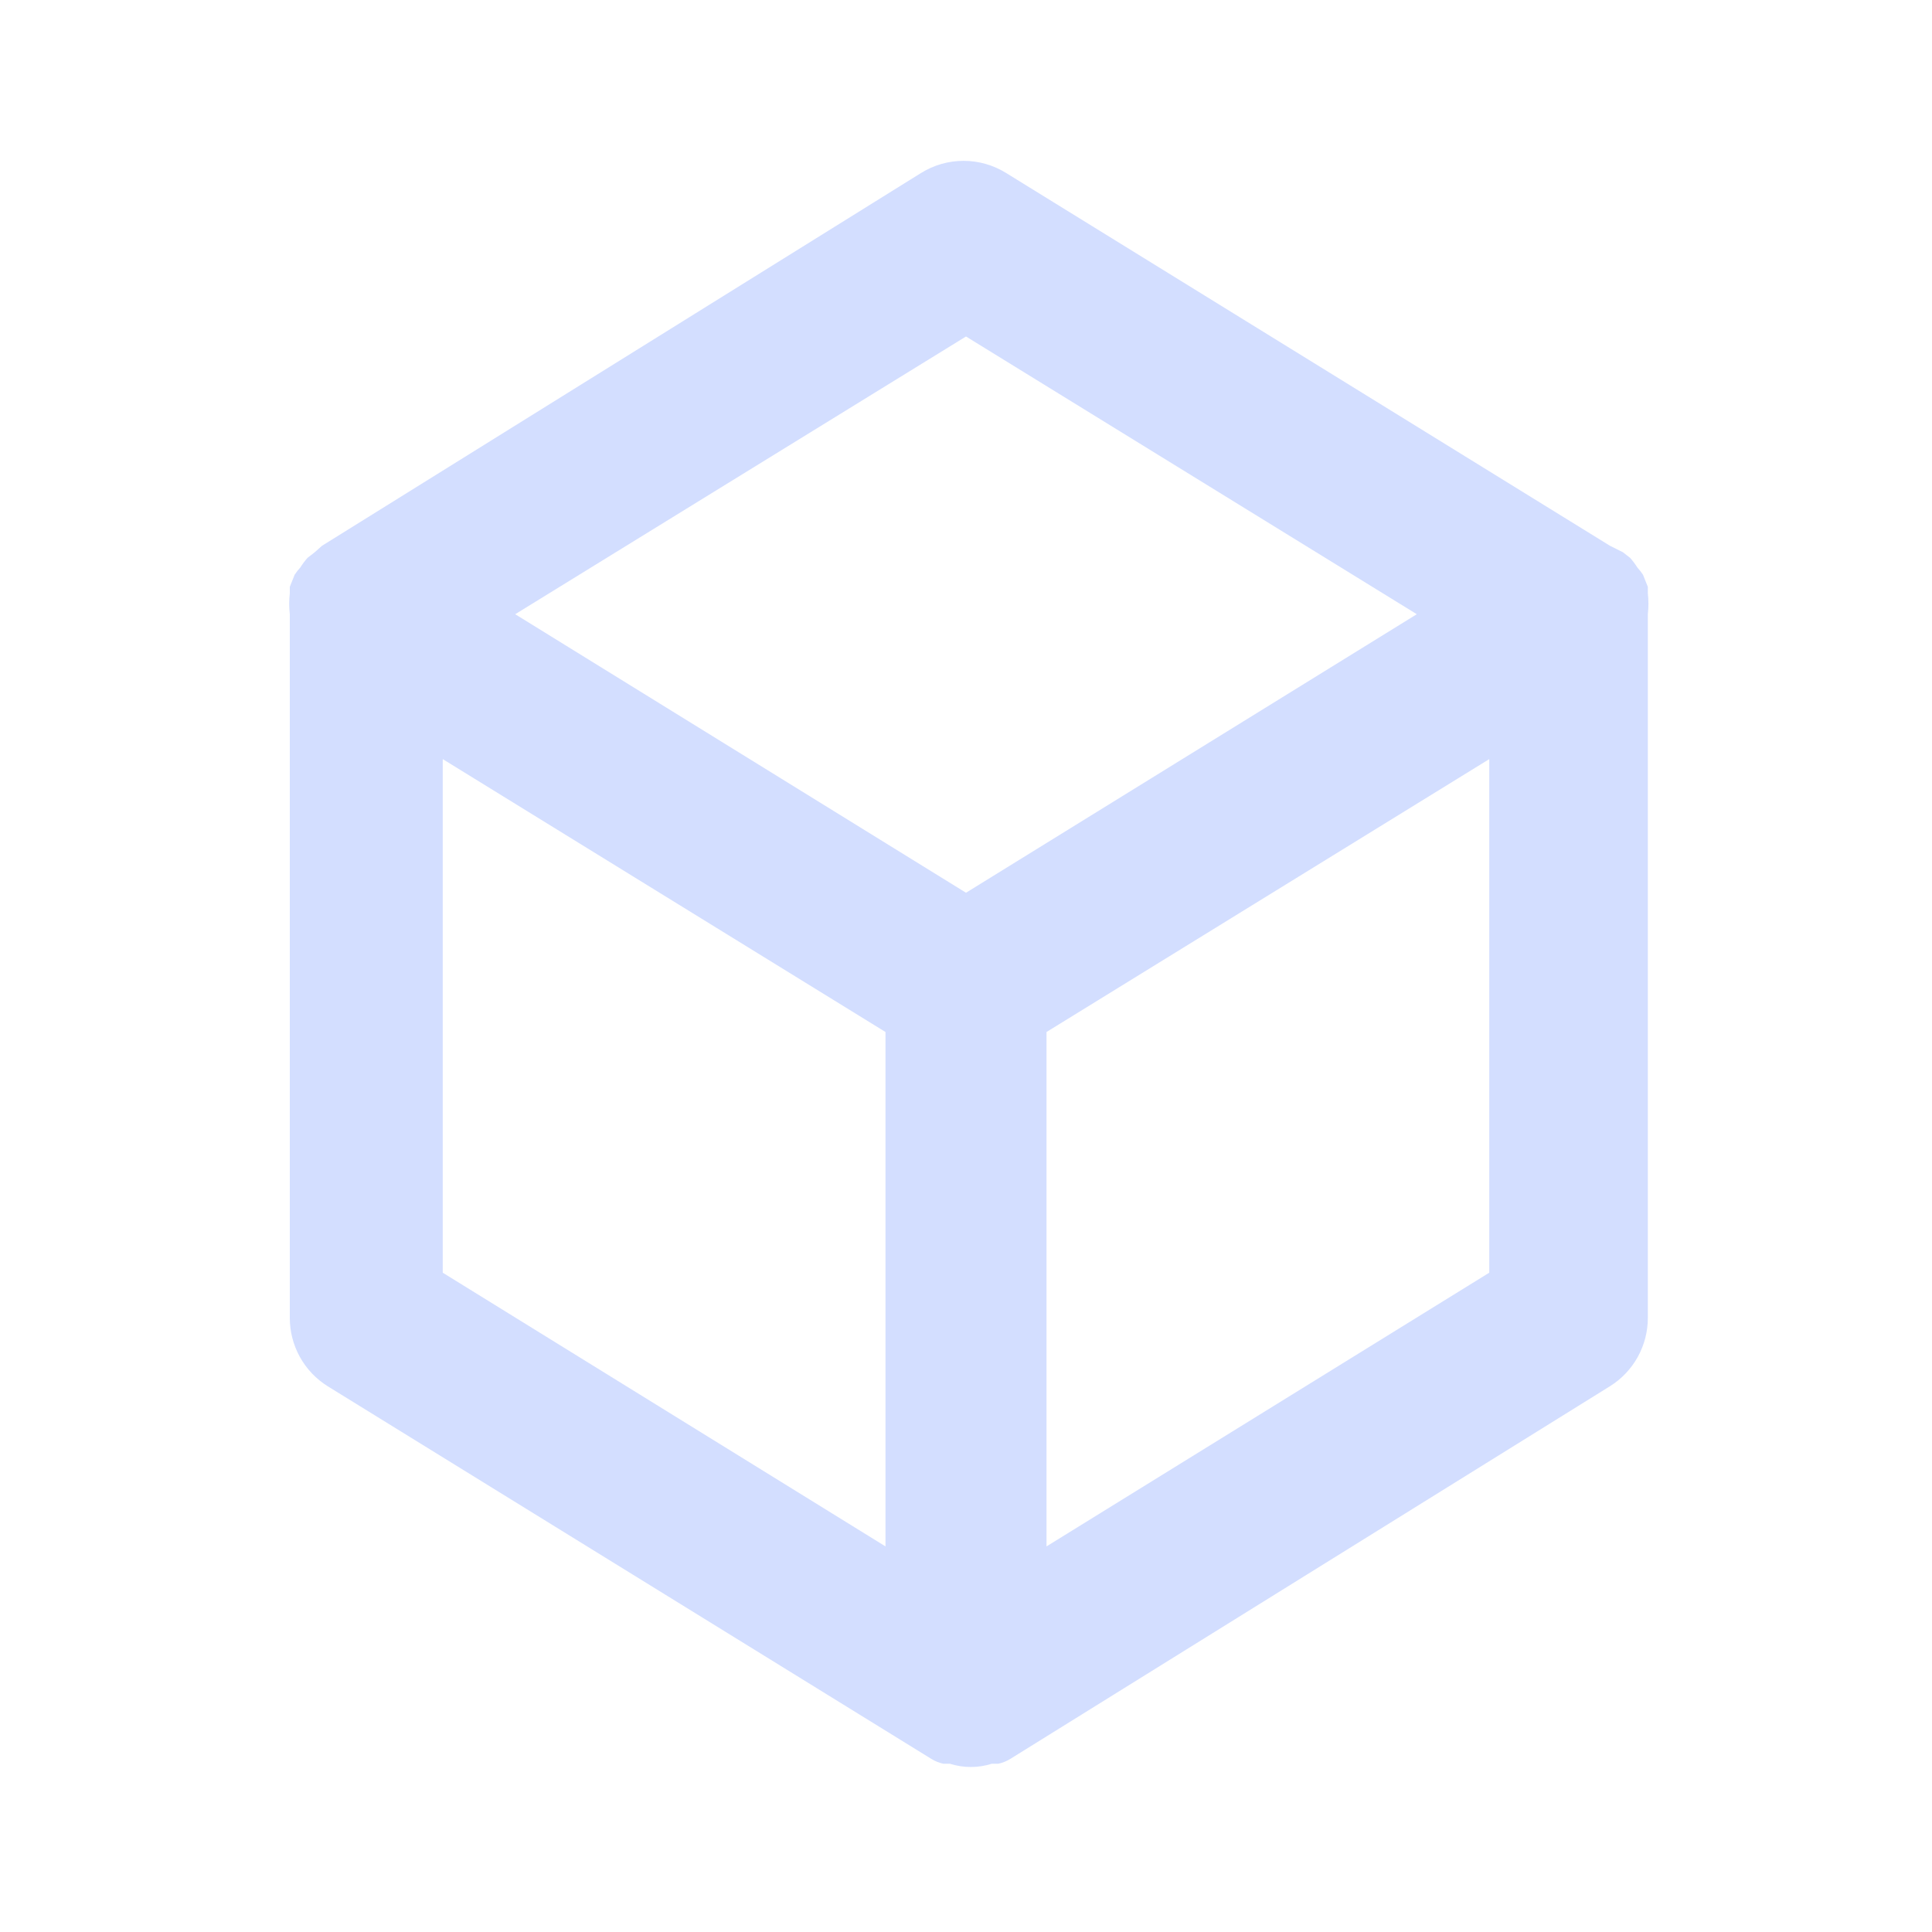 <svg width="216" height="216" viewBox="0 0 216 216" fill="none" xmlns="http://www.w3.org/2000/svg">
<path d="M184.23 66.33C184.23 66.33 184.23 66.33 184.23 65.61L183.69 64.26C183.502 63.974 183.291 63.703 183.06 63.45C182.819 63.069 182.548 62.708 182.25 62.37L181.44 61.74L180 61.02L112.5 19.35C111.069 18.456 109.417 17.982 107.73 17.982C106.043 17.982 104.39 18.456 102.96 19.35L36 61.02L35.19 61.74L34.38 62.37C34.081 62.708 33.811 63.069 33.57 63.45C33.339 63.703 33.128 63.974 32.94 64.26L32.4 65.61C32.4 65.61 32.4 65.61 32.4 66.33C32.311 67.108 32.311 67.892 32.4 68.67V147.33C32.397 148.86 32.784 150.365 33.524 151.703C34.264 153.042 35.333 154.169 36.63 154.98L104.13 196.65C104.545 196.907 105.002 197.089 105.48 197.19C105.48 197.19 105.93 197.19 106.2 197.19C107.722 197.673 109.357 197.673 110.88 197.19C110.88 197.19 111.33 197.19 111.6 197.19C112.078 197.089 112.534 196.907 112.95 196.65L180 154.98C181.297 154.169 182.366 153.042 183.106 151.703C183.846 150.365 184.233 148.86 184.23 147.33V68.67C184.318 67.892 184.318 67.108 184.23 66.33ZM99 172.89L49.5 142.29V84.87L99 115.38V172.89ZM108 99.81L57.6 68.67L108 37.62L158.4 68.67L108 99.81ZM166.5 142.29L117 172.89V115.38L166.5 84.87V142.29Z" fill="#D3DEFF"/>
</svg>
